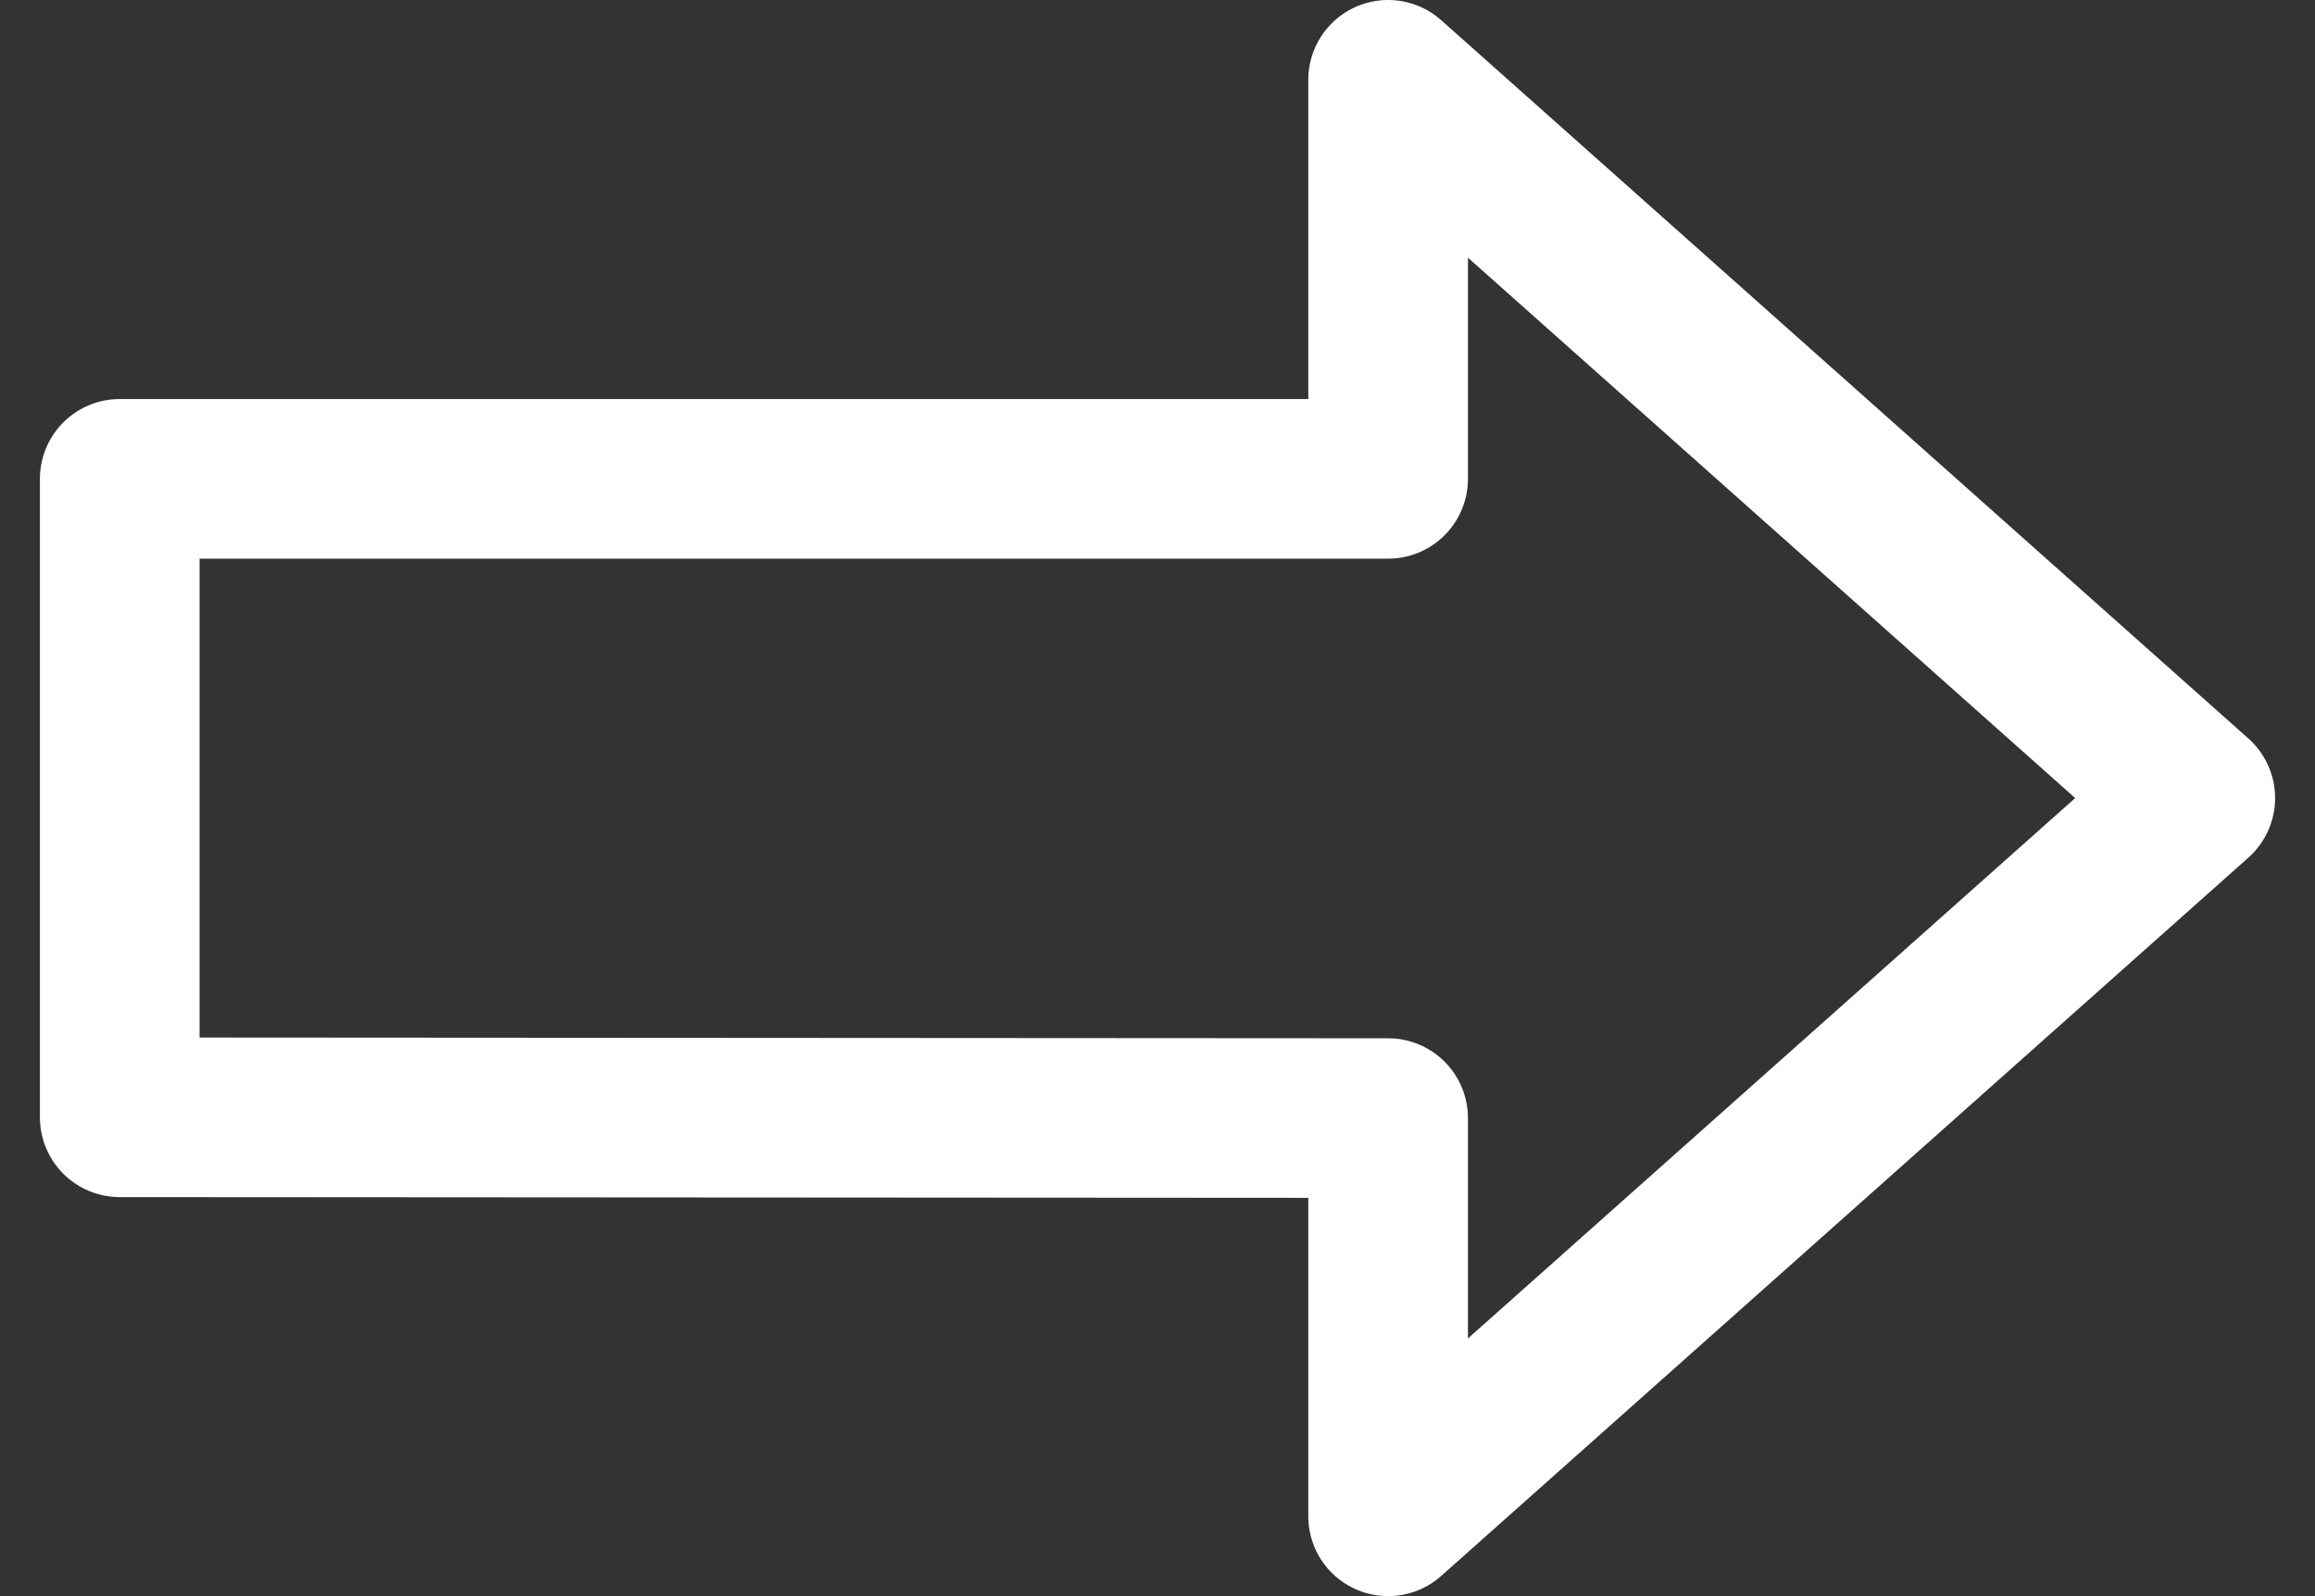 <svg width="29" height="20" viewBox="0 0 29 20" fill="none" xmlns="http://www.w3.org/2000/svg">
<rect x="0" y="0" width="29" height="20" fill="#333333" stroke="none"/>
<path d="M27.5 10L17.389 19V14.01L1.5 14V6L17.389 6V1L27.5 10Z" stroke="white" stroke-width="2" stroke-linecap="round" stroke-linejoin="round"/>
</svg>
